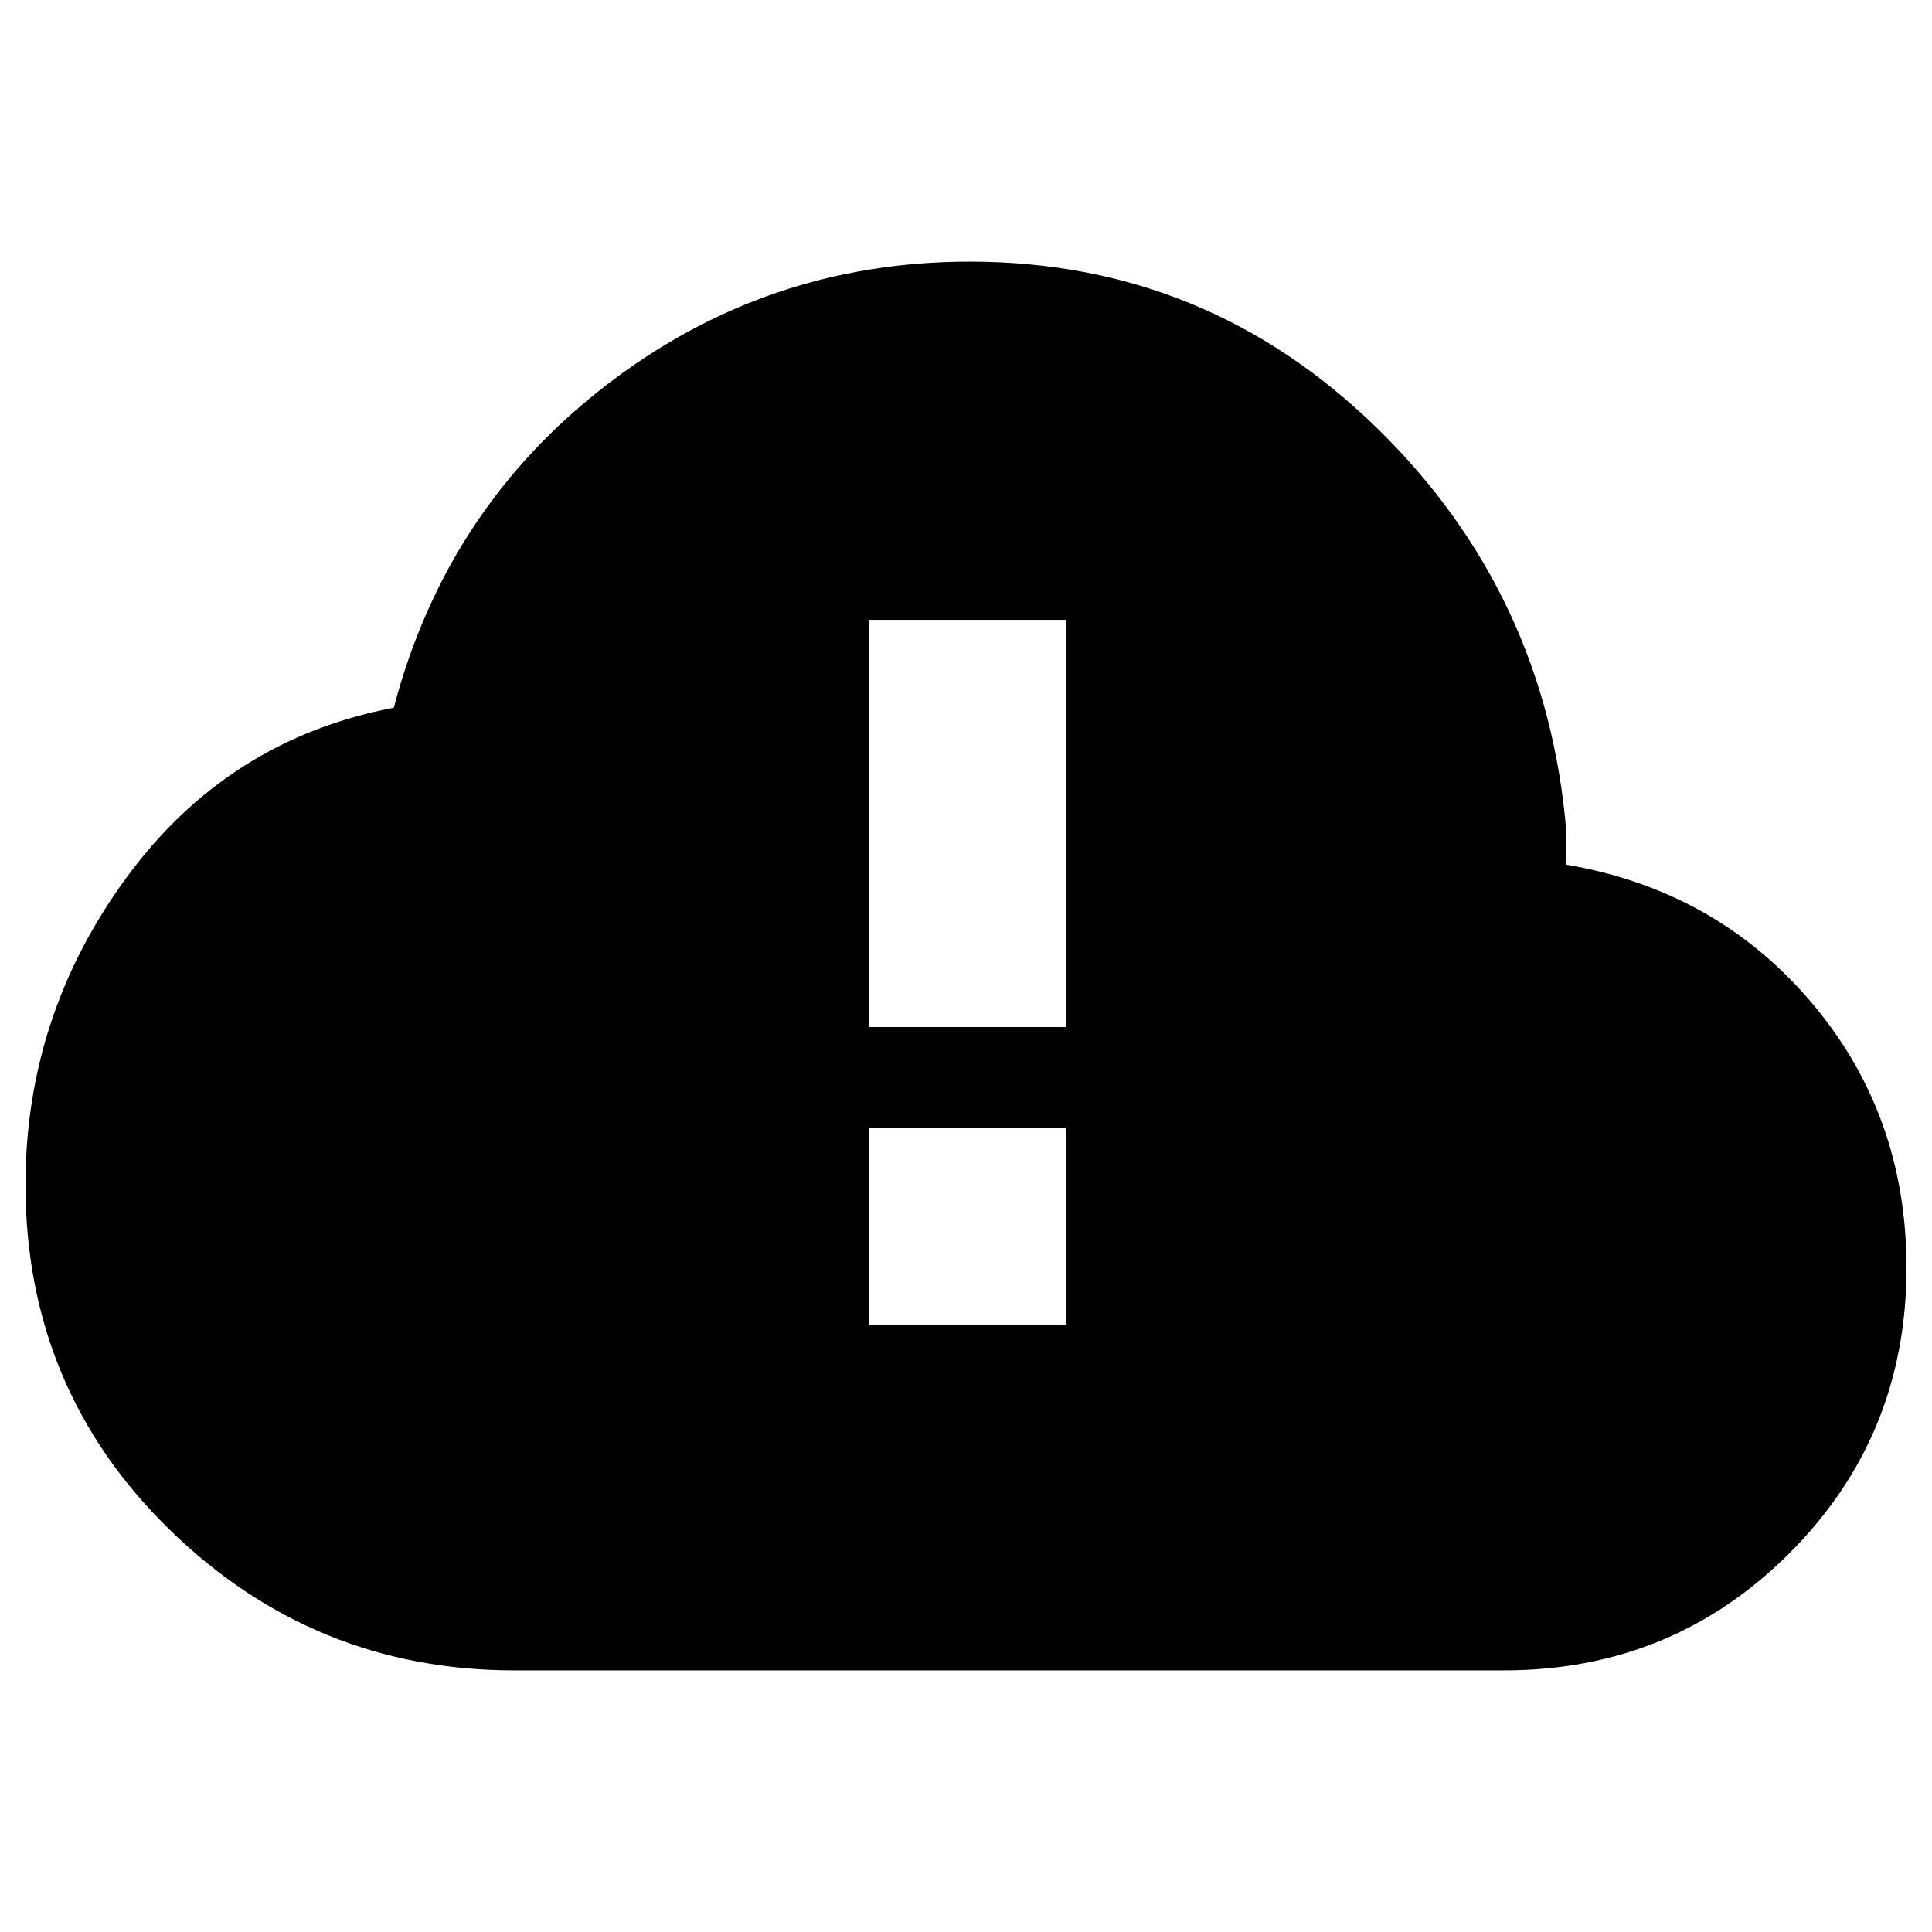 <svg xmlns="http://www.w3.org/2000/svg" height="40" viewBox="0 -960 960 960" width="40"><path d="M255.67-130q-99.74 0-171.37-69.89-71.63-69.88-71.63-171.44 0-84.27 50.33-152.8 50.33-68.54 132.67-84.2 26-99 105.65-160.34Q380.96-830 481.84-830q117.49 0 202.16 82.5t94.33 201.17v16q74.34 12.66 121.67 68.34 47.33 55.67 47.33 131.99 0 83.61-58.19 141.81Q830.94-130 747.33-130H255.67Zm176-319.67h98V-652h-98v202.33Zm0 148h98v-98h-98v98Z"/></svg>